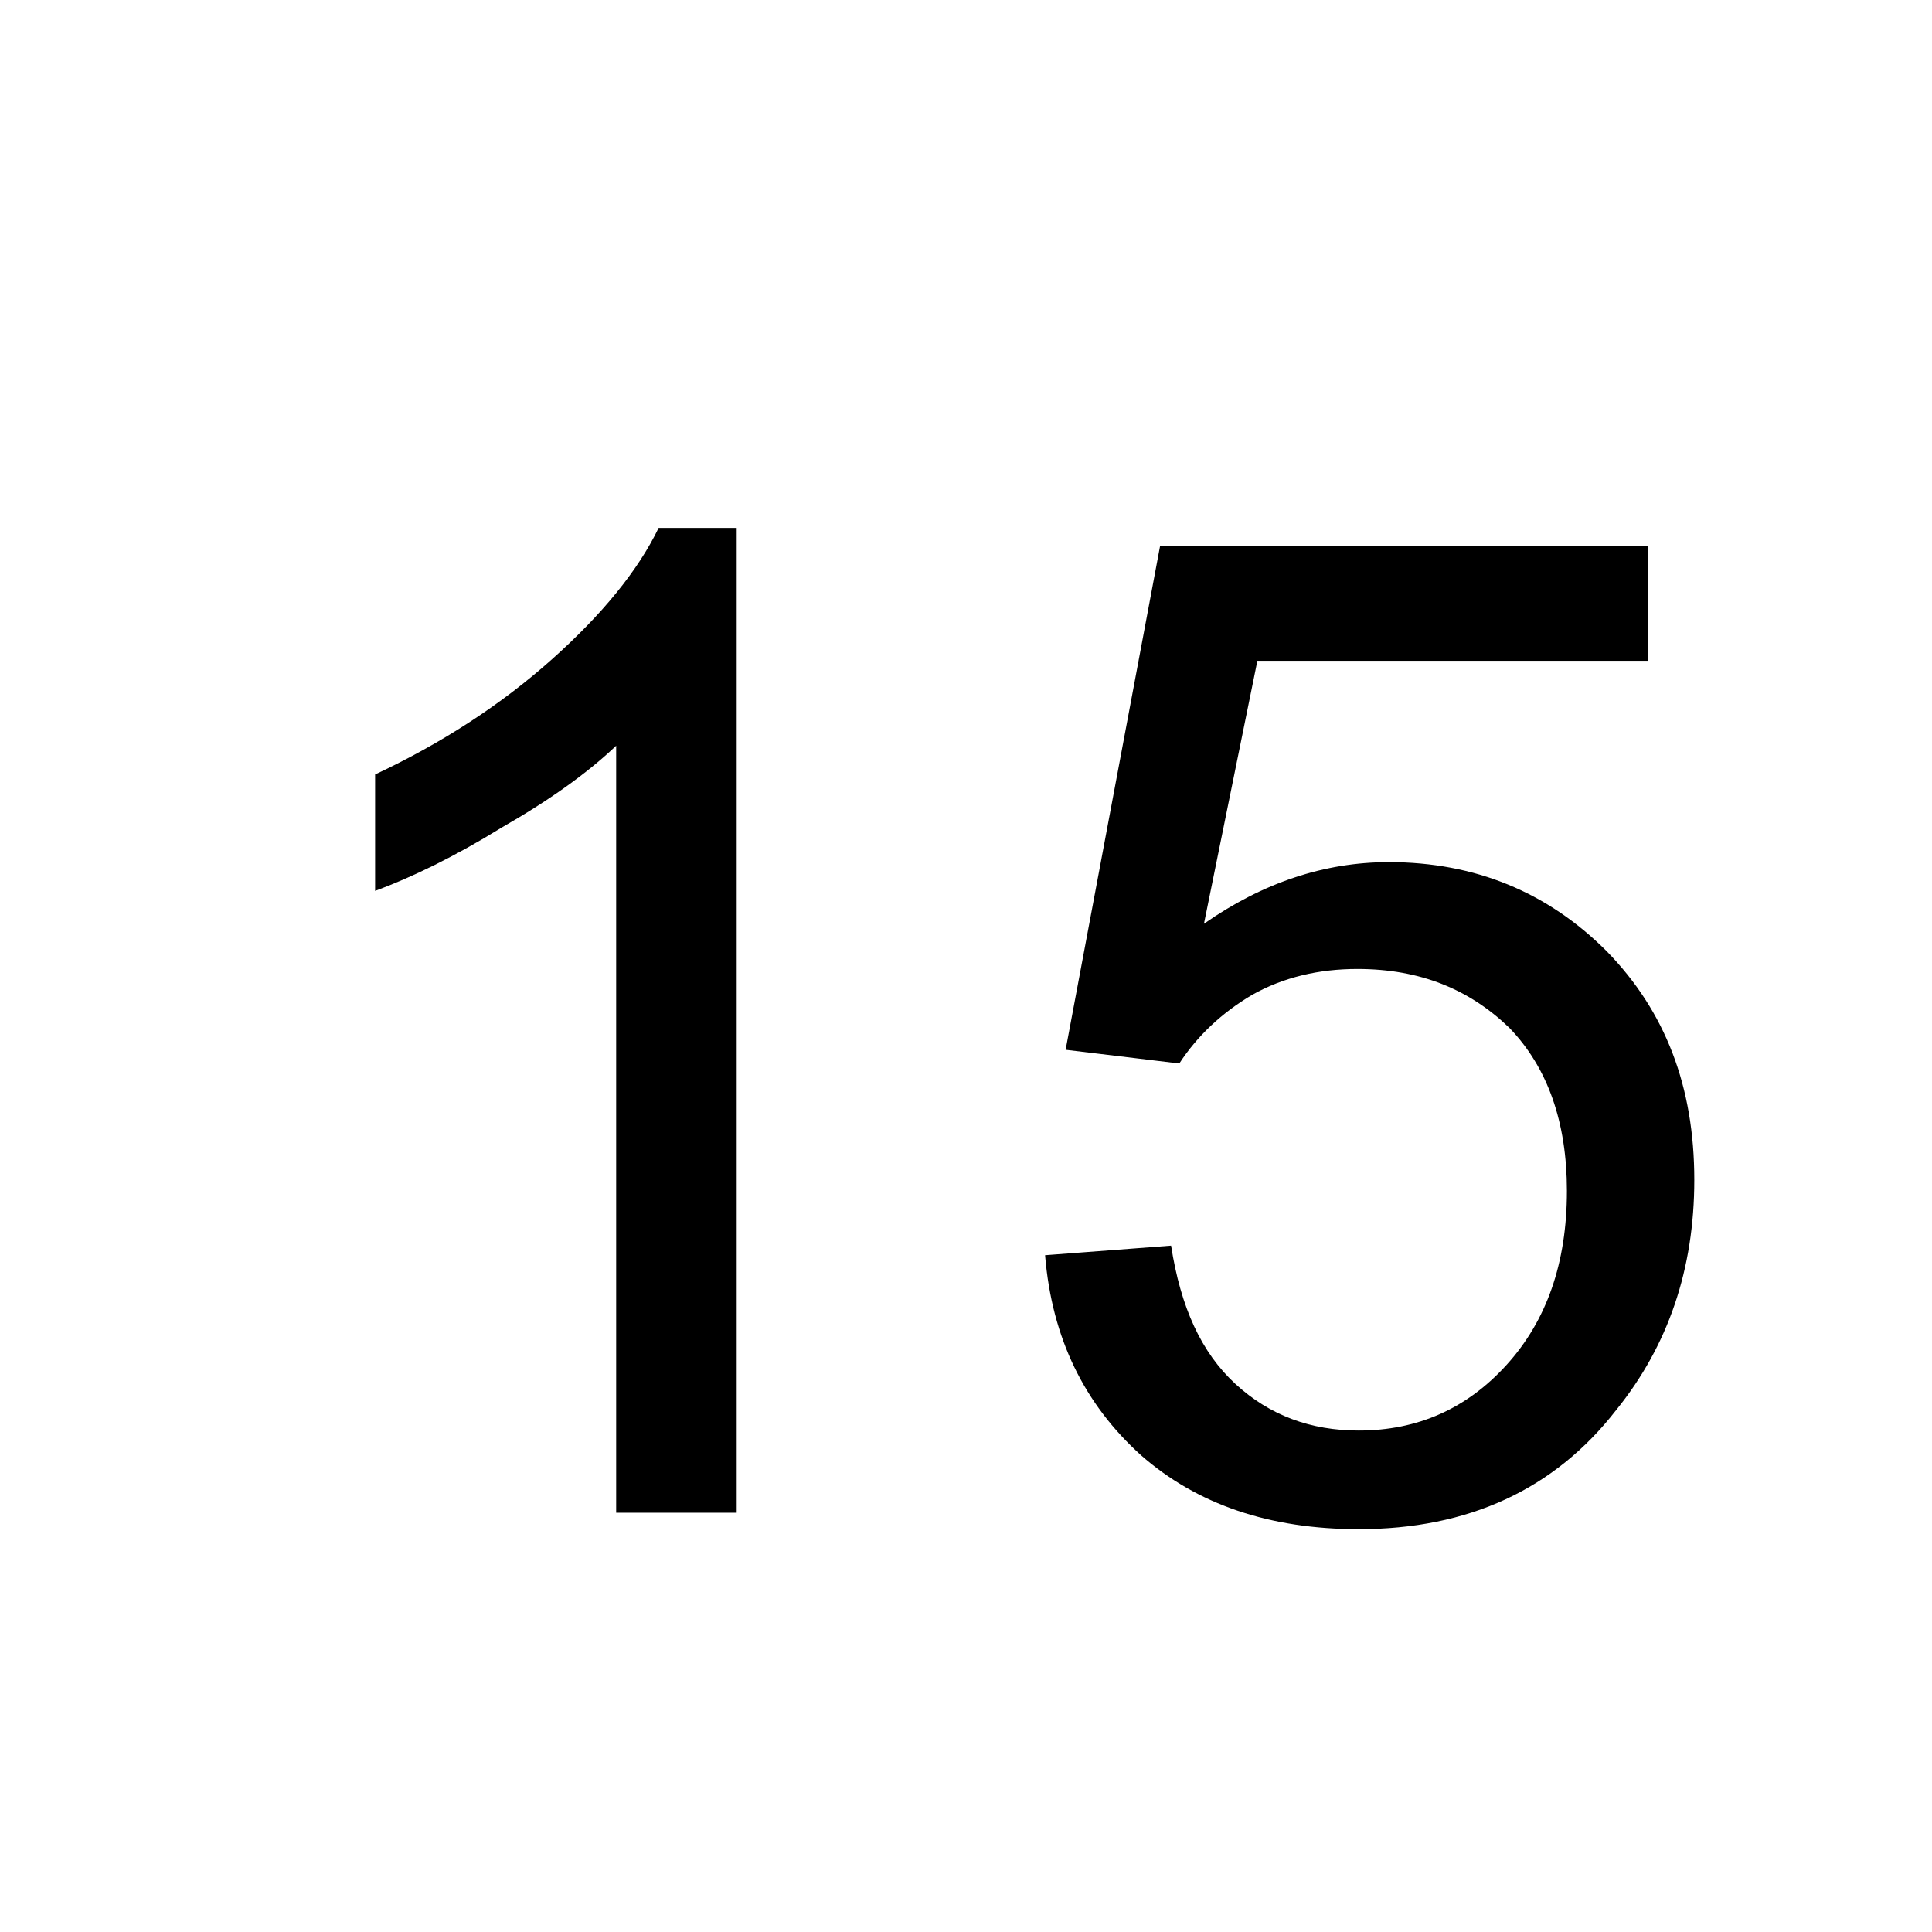 <?xml version="1.0" encoding="UTF-8" standalone="no"?>
<!DOCTYPE svg PUBLIC "-//W3C//DTD SVG 1.1//EN" "http://www.w3.org/Graphics/SVG/1.1/DTD/svg11.dtd">
<svg width="100%" height="100%" viewBox="0 0 512 512" version="1.1" xmlns="http://www.w3.org/2000/svg" xmlns:xlink="http://www.w3.org/1999/xlink" xml:space="preserve" xmlns:serif="http://www.serif.com/" style="fill-rule:evenodd;clip-rule:evenodd;stroke-linejoin:round;stroke-miterlimit:2;">
    <g transform="matrix(1,0,0,1,9.843,90.886)">
        <g transform="matrix(362.972,0,0,362.972,50,310)">
            <path d="M0.373,0L0.285,0L0.285,-0.56C0.264,-0.54 0.236,-0.52 0.201,-0.5C0.167,-0.479 0.136,-0.464 0.109,-0.454L0.109,-0.539C0.158,-0.562 0.201,-0.59 0.238,-0.623C0.275,-0.656 0.301,-0.688 0.316,-0.719L0.373,-0.719L0.373,0Z" style="fill-rule:nonzero;"/>
        </g>
        <g transform="matrix(362.972,0,0,362.972,251.868,310)">
            <path d="M0.042,-0.188L0.134,-0.195C0.141,-0.15 0.156,-0.117 0.181,-0.094C0.206,-0.071 0.236,-0.06 0.271,-0.06C0.314,-0.06 0.35,-0.076 0.379,-0.108C0.408,-0.14 0.423,-0.182 0.423,-0.235C0.423,-0.285 0.409,-0.325 0.381,-0.354C0.352,-0.382 0.316,-0.397 0.27,-0.397C0.242,-0.397 0.216,-0.391 0.193,-0.378C0.171,-0.365 0.153,-0.348 0.14,-0.328L0.057,-0.338L0.126,-0.706L0.482,-0.706L0.482,-0.622L0.197,-0.622L0.158,-0.43C0.201,-0.46 0.246,-0.475 0.293,-0.475C0.356,-0.475 0.409,-0.453 0.452,-0.41C0.495,-0.366 0.516,-0.311 0.516,-0.243C0.516,-0.178 0.497,-0.122 0.459,-0.075C0.414,-0.017 0.351,0.012 0.271,0.012C0.206,0.012 0.153,-0.006 0.112,-0.042C0.071,-0.079 0.047,-0.127 0.042,-0.188Z" style="fill-rule:nonzero;"/>
        </g>
    </g>
</svg>
